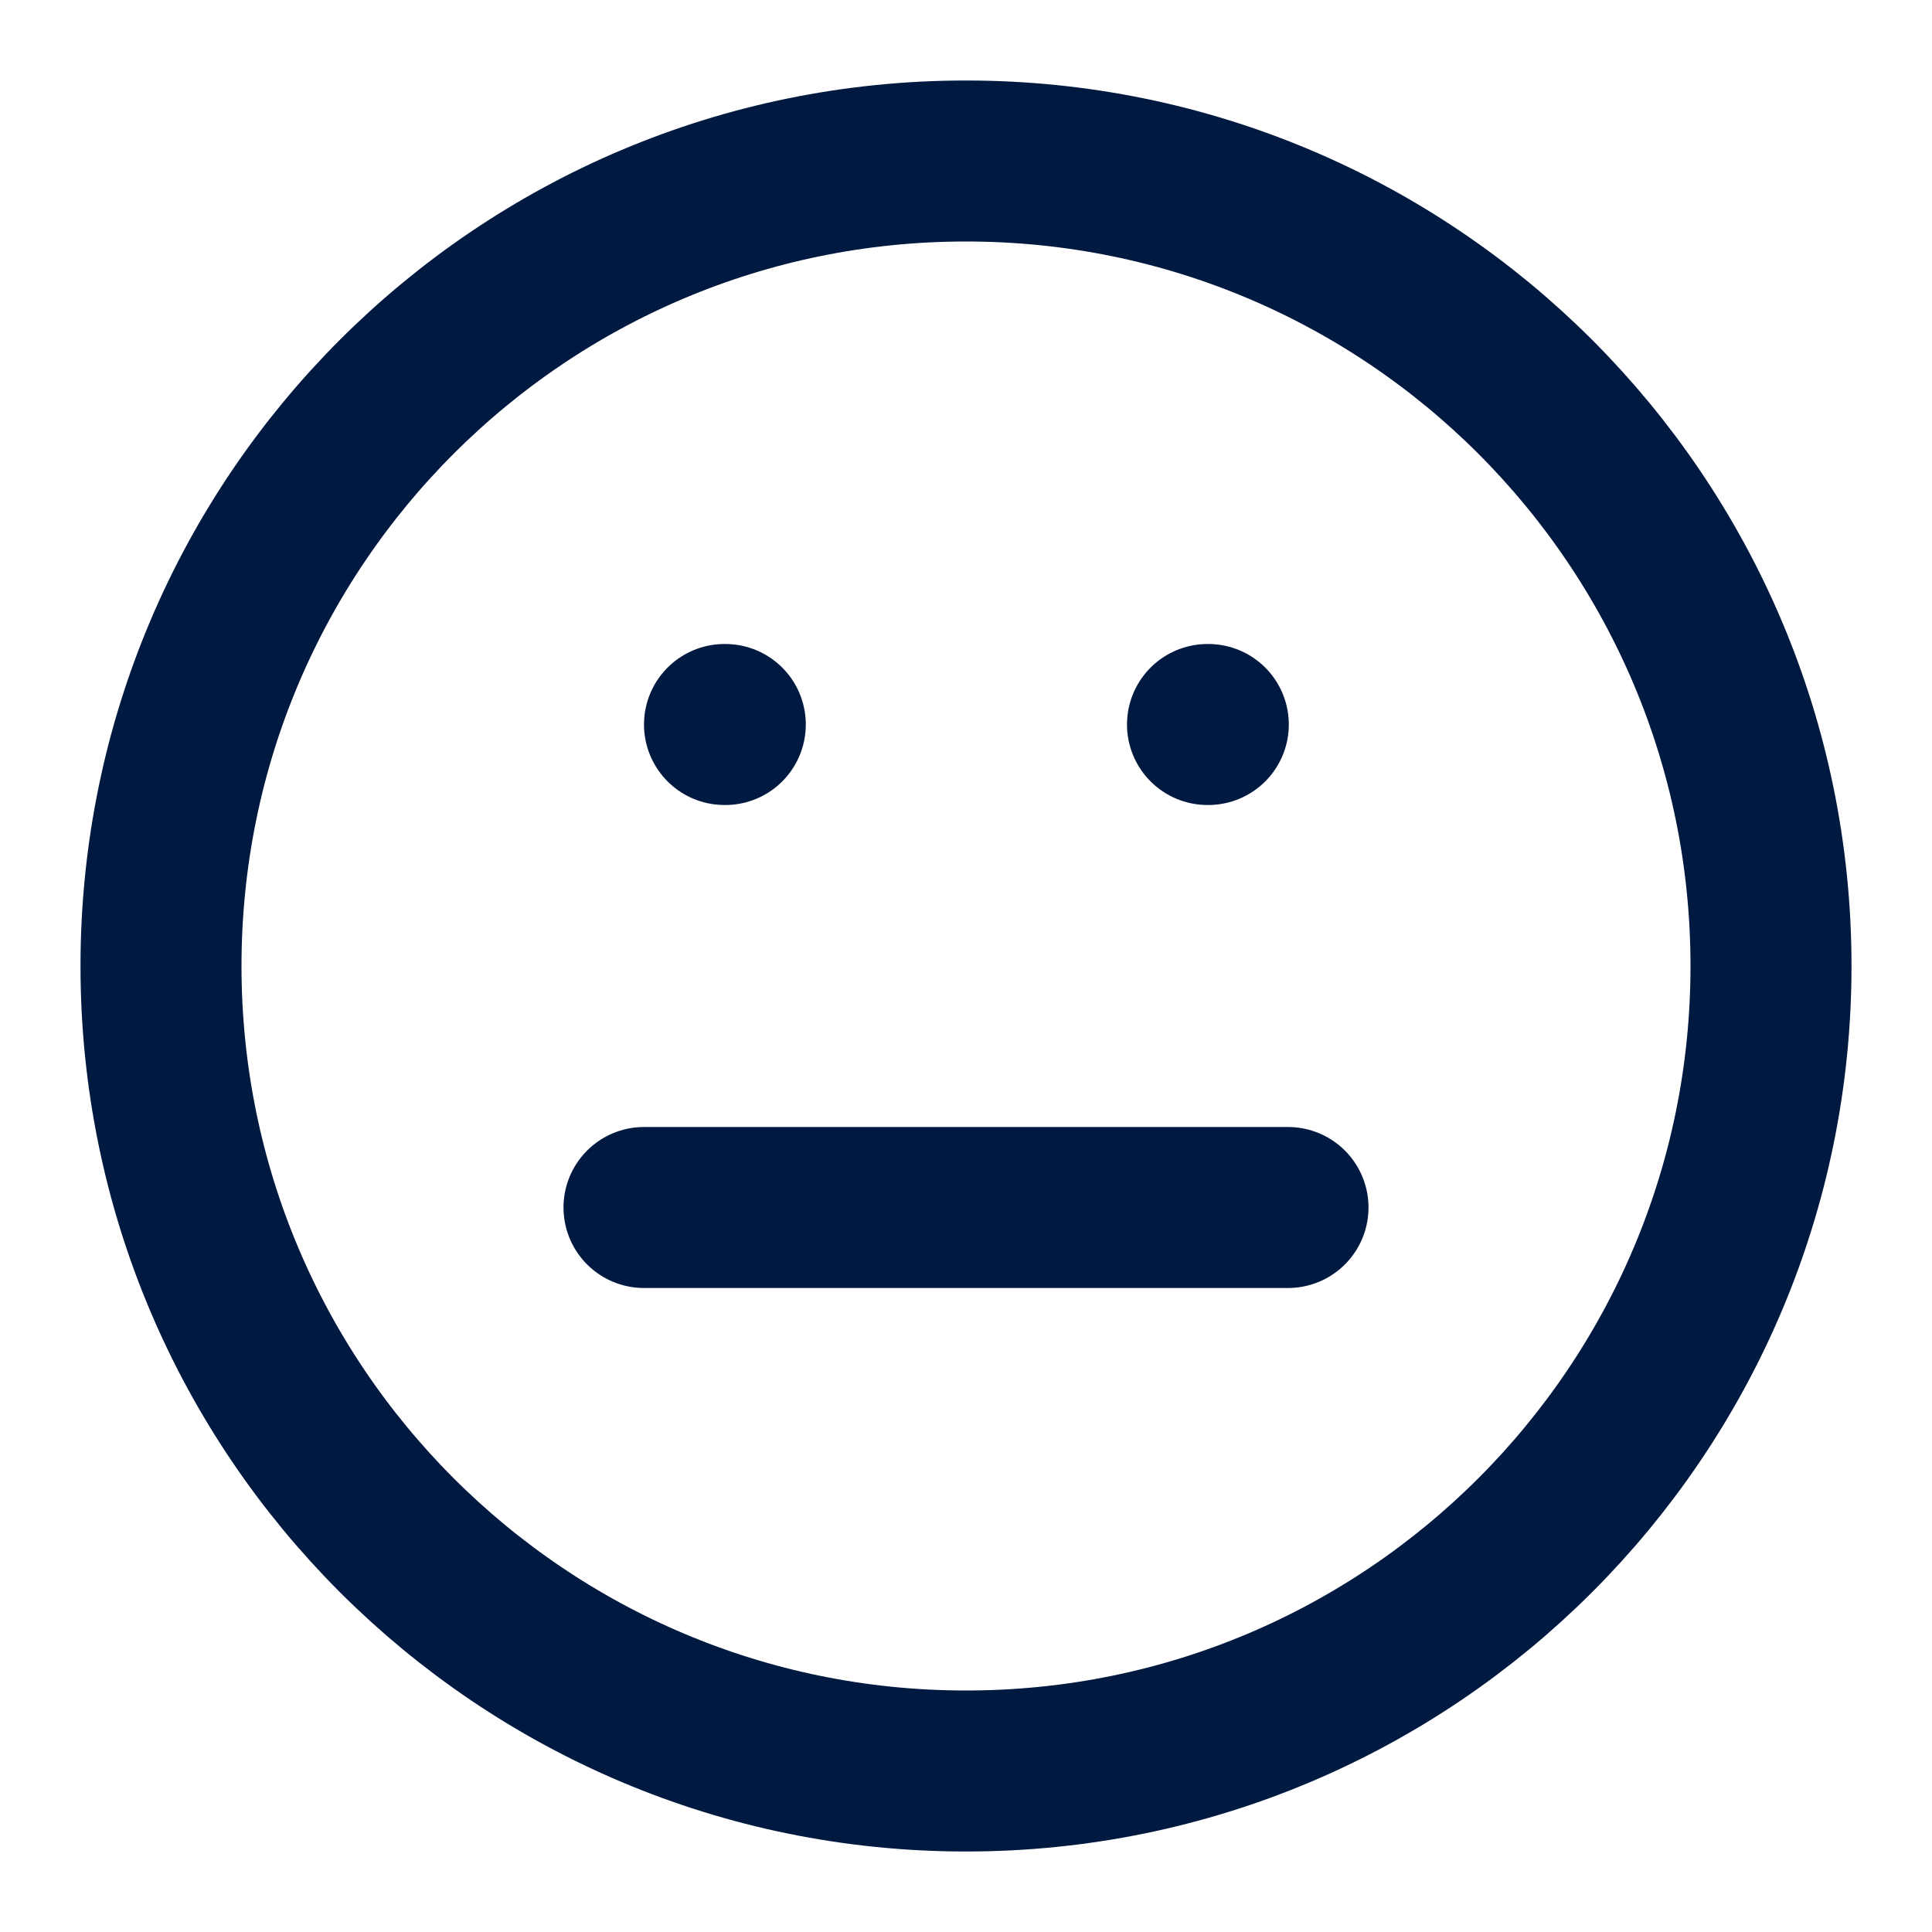<svg width="24" height="24" viewBox="0 0 24 24" fill="none" xmlns="http://www.w3.org/2000/svg">
<path d="M12 22C17.523 22 22 17.523 22 12C22 6.477 17.523 2 12 2C6.477 2 2 6.477 2 12C2 17.523 6.477 22 12 22Z" stroke="#001940" stroke-width="2" stroke-linecap="round" stroke-linejoin="round"/>
<path d="M8 15H16" stroke="#001940" stroke-width="2" stroke-linecap="round" stroke-linejoin="round"/>
<path d="M9 9H9.01" stroke="#001940" stroke-width="2" stroke-linecap="round" stroke-linejoin="round"/>
<path d="M15 9H15.01" stroke="#001940" stroke-width="2" stroke-linecap="round" stroke-linejoin="round"/>
</svg>
